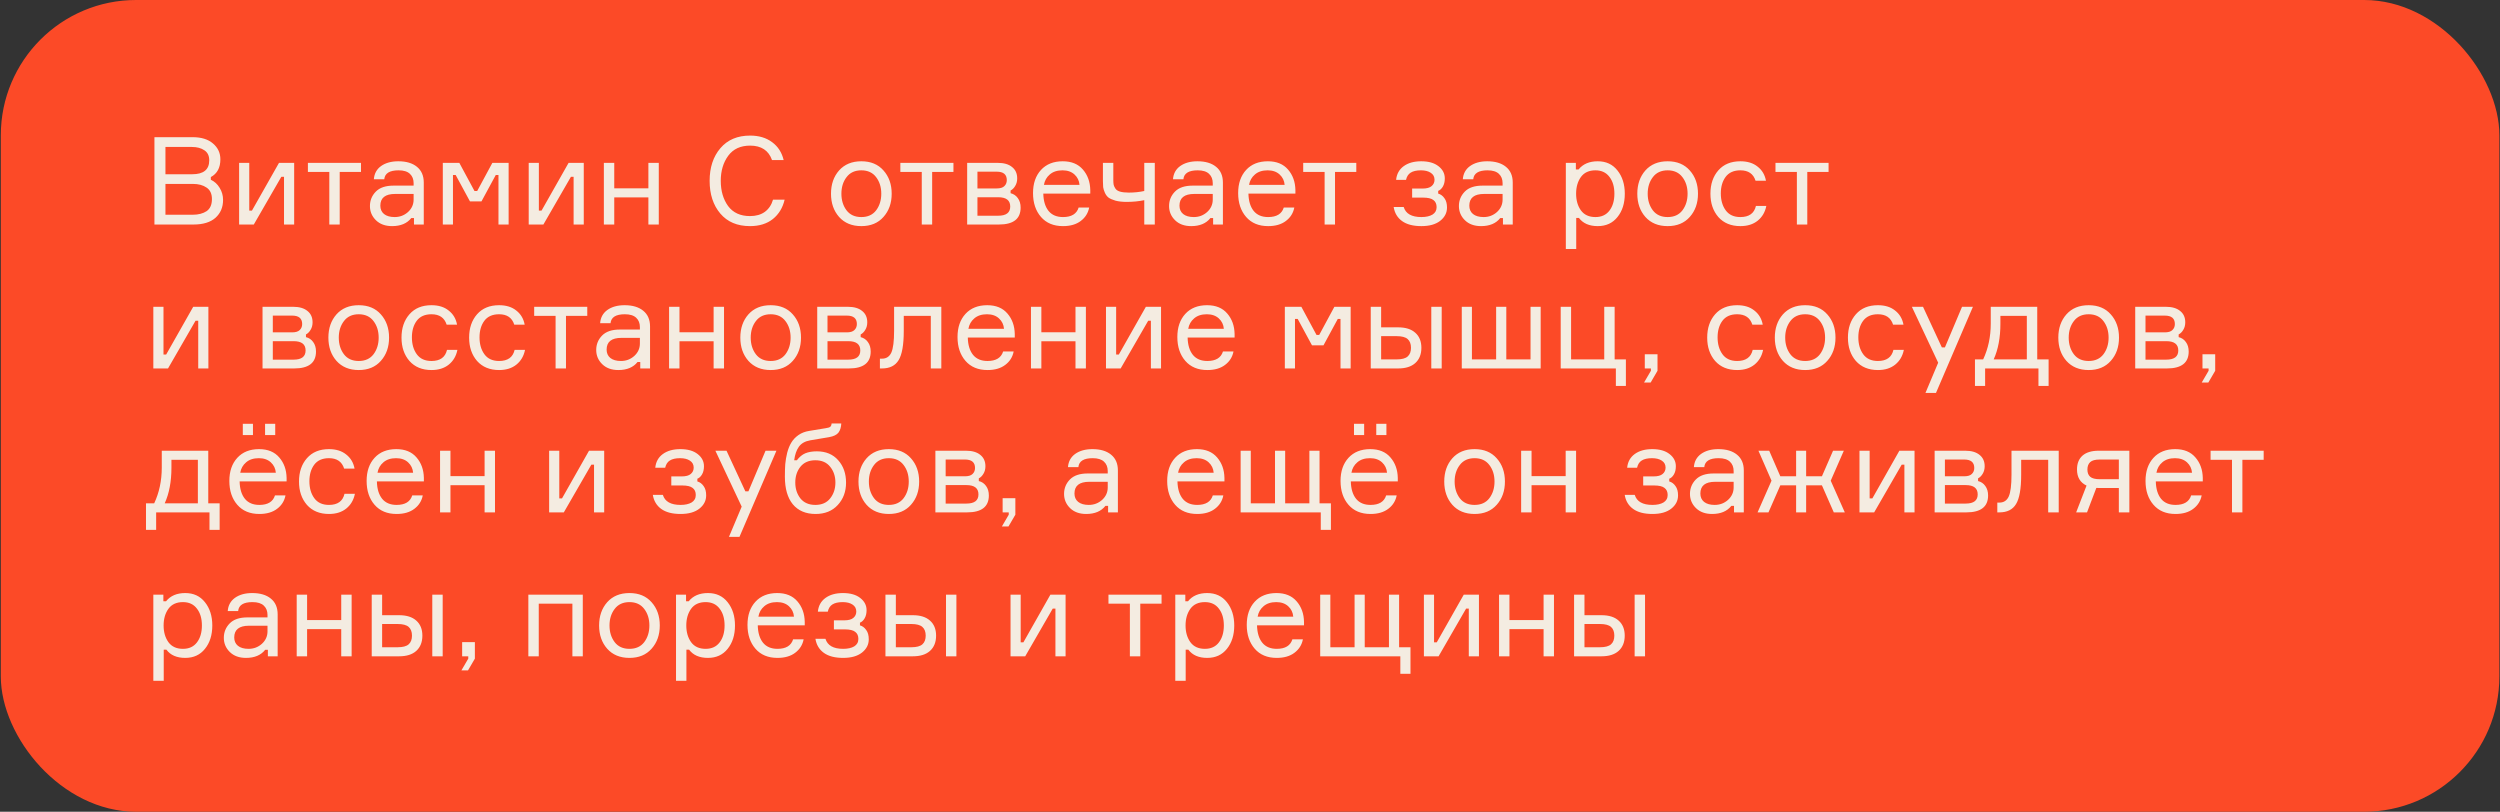 <svg width="1737" height="564" viewBox="0 0 1737 564" fill="none" xmlns="http://www.w3.org/2000/svg">
<rect x="0" y="0" width="1737" height="564" fill="#333333" stroke="none"/>
<rect x="0.566" width="1736" height="564" rx="94" fill="#FC4A27"/>
<path d="M146.486 123.02V124.89C149.036 126.08 151.076 127.95 152.606 130.5C154.193 133.05 154.986 135.855 154.986 138.915C154.986 144.015 153.23 148.152 149.716 151.325C146.203 154.442 141.103 156 134.416 156H107.301V95.31H133.736C139.913 95.31 144.673 96.783 148.016 99.73C151.416 102.62 153.116 106.275 153.116 110.695C153.116 116.532 150.906 120.64 146.486 123.02ZM114.951 102.11V121.065H133.566C141.443 121.065 145.381 117.835 145.381 111.375C145.381 108.202 144.248 105.878 141.981 104.405C139.715 102.875 136.853 102.11 133.396 102.11H114.951ZM114.951 149.2H133.906C137.816 149.2 141.018 148.378 143.511 146.735C146.005 145.035 147.251 142.23 147.251 138.32C147.251 134.637 146.005 131.973 143.511 130.33C141.075 128.63 137.901 127.78 133.991 127.78H114.951V149.2ZM176.336 156H166.136V113.16H173.191V146.31H175.061L193.846 113.16H204.386V156H197.331V122.85H195.461L176.336 156ZM213.928 119.45V113.16H250.818V119.45H236.028V156H228.803V119.45H213.928ZM287.635 156V151.495H285.765C282.818 155.235 278.37 157.105 272.42 157.105C267.717 157.105 263.977 155.745 261.2 153.025C258.423 150.305 257.035 147.018 257.035 143.165C257.035 139.255 258.395 135.912 261.115 133.135C263.835 130.358 267.943 128.97 273.44 128.97H287.38V127.27C287.38 124.55 286.53 122.397 284.83 120.81C283.13 119.167 280.495 118.345 276.925 118.345C270.692 118.345 267.377 120.413 266.98 124.55H259.755C260.038 120.64 261.71 117.58 264.77 115.37C267.887 113.16 271.882 112.055 276.755 112.055C282.252 112.055 286.558 113.33 289.675 115.88C292.848 118.43 294.435 122.085 294.435 126.845V156H287.635ZM274.205 150.815C277.775 150.815 280.863 149.653 283.47 147.33C286.077 144.95 287.38 142.06 287.38 138.66V134.75H274.545C267.688 134.75 264.26 137.47 264.26 142.91C264.26 145.347 265.11 147.273 266.81 148.69C268.567 150.107 271.032 150.815 274.205 150.815ZM307.664 156V113.16H319.139L329.679 132.71H331.549L342.089 113.16H353.394V156H346.339V121.575H344.469L334.524 139.935H326.534L316.589 121.575H314.719V156H307.664ZM377.547 156H367.347V113.16H374.402V146.31H376.272L395.057 113.16H405.597V156H398.542V122.85H396.672L377.547 156ZM457.724 156H450.499V137.13H426.784V156H419.559V113.16H426.784V130.84H450.499V113.16H457.724V156ZM537.08 138.745H545.155C543.852 144.355 541.132 148.832 536.995 152.175C532.858 155.462 527.56 157.105 521.1 157.105C512.26 157.105 505.375 154.187 500.445 148.35C495.515 142.513 493.05 134.948 493.05 125.655C493.05 116.362 495.543 108.797 500.53 102.96C505.517 97.123 512.402 94.205 521.185 94.205C527.305 94.205 532.405 95.735 536.485 98.795C540.565 101.798 543.228 105.935 544.475 111.205H536.4C534.02 104.518 528.948 101.175 521.185 101.175C514.498 101.175 509.427 103.527 505.97 108.23C502.513 112.933 500.785 118.742 500.785 125.655C500.785 132.625 502.485 138.462 505.885 143.165C509.342 147.812 514.413 150.135 521.1 150.135C525.293 150.135 528.75 149.143 531.47 147.16C534.19 145.12 536.06 142.315 537.08 138.745ZM582.988 118.43C586.785 114.18 591.941 112.055 598.458 112.055C604.975 112.055 610.103 114.18 613.843 118.43C617.64 122.68 619.538 128.063 619.538 134.58C619.538 141.097 617.64 146.48 613.843 150.73C610.103 154.98 604.975 157.105 598.458 157.105C591.941 157.105 586.785 154.98 582.988 150.73C579.248 146.48 577.378 141.097 577.378 134.58C577.378 128.063 579.248 122.68 582.988 118.43ZM588.173 146.14C590.553 149.257 593.981 150.815 598.458 150.815C602.935 150.815 606.363 149.257 608.743 146.14C611.123 142.967 612.313 139.113 612.313 134.58C612.313 130.047 611.123 126.222 608.743 123.105C606.363 119.932 602.935 118.345 598.458 118.345C593.981 118.345 590.553 119.932 588.173 123.105C585.793 126.222 584.603 130.047 584.603 134.58C584.603 139.113 585.793 142.967 588.173 146.14ZM625.564 119.45V113.16H662.454V119.45H647.664V156H640.439V119.45H625.564ZM702.161 132.37V134.24C704.257 134.75 705.929 135.883 707.176 137.64C708.479 139.397 709.131 141.607 709.131 144.27C709.131 152.09 704.087 156 694.001 156H671.986V113.16H693.236C697.542 113.16 700.857 114.123 703.181 116.05C705.561 117.92 706.751 120.555 706.751 123.955C706.751 125.938 706.297 127.667 705.391 129.14C704.541 130.613 703.464 131.69 702.161 132.37ZM679.126 149.88H693.576C699.129 149.88 701.906 147.755 701.906 143.505C701.906 139.198 699.129 137.045 693.576 137.045H679.126V149.88ZM679.126 119.28V130.925H692.556C694.992 130.925 696.749 130.387 697.826 129.31C698.959 128.233 699.526 126.845 699.526 125.145C699.526 121.235 697.202 119.28 692.556 119.28H679.126ZM757.524 132.03V134.495H724.884C724.998 139.652 726.216 143.675 728.539 146.565C730.863 149.398 734.206 150.815 738.569 150.815C744.463 150.815 748.089 148.605 749.449 144.185H756.759C756.023 148.038 754.068 151.155 750.894 153.535C747.778 155.915 743.669 157.105 738.569 157.105C732.053 157.105 726.953 154.98 723.269 150.73C719.586 146.48 717.744 140.955 717.744 134.155C717.744 127.468 719.586 122.113 723.269 118.09C726.953 114.067 731.996 112.055 738.399 112.055C744.463 112.055 749.138 113.982 752.424 117.835C755.711 121.632 757.411 126.363 757.524 132.03ZM738.229 118.345C734.546 118.345 731.599 119.308 729.389 121.235C727.179 123.105 725.819 125.513 725.309 128.46H750.044C749.818 125.57 748.656 123.162 746.559 121.235C744.463 119.308 741.686 118.345 738.229 118.345ZM766.308 113.16H773.533V125.23C773.533 126.59 773.618 127.667 773.788 128.46C773.958 129.197 774.354 130.047 774.978 131.01C775.601 131.973 776.678 132.682 778.208 133.135C779.794 133.588 781.834 133.815 784.328 133.815C788.068 133.815 791.638 133.447 795.038 132.71V113.16H802.348V156H795.038V139.085C791.241 139.878 787.161 140.275 782.798 140.275C779.794 140.275 777.216 139.992 775.063 139.425C772.966 138.802 771.351 138.093 770.218 137.3C769.141 136.45 768.291 135.317 767.668 133.9C767.044 132.483 766.648 131.208 766.478 130.075C766.364 128.942 766.308 127.525 766.308 125.825V113.16ZM842.874 156V151.495H841.004C838.057 155.235 833.609 157.105 827.659 157.105C822.956 157.105 819.216 155.745 816.439 153.025C813.662 150.305 812.274 147.018 812.274 143.165C812.274 139.255 813.634 135.912 816.354 133.135C819.074 130.358 823.182 128.97 828.679 128.97H842.619V127.27C842.619 124.55 841.769 122.397 840.069 120.81C838.369 119.167 835.734 118.345 832.164 118.345C825.931 118.345 822.616 120.413 822.219 124.55H814.994C815.277 120.64 816.949 117.58 820.009 115.37C823.126 113.16 827.121 112.055 831.994 112.055C837.491 112.055 841.797 113.33 844.914 115.88C848.087 118.43 849.674 122.085 849.674 126.845V156H842.874ZM829.444 150.815C833.014 150.815 836.102 149.653 838.709 147.33C841.316 144.95 842.619 142.06 842.619 138.66V134.75H829.784C822.927 134.75 819.499 137.47 819.499 142.91C819.499 145.347 820.349 147.273 822.049 148.69C823.806 150.107 826.271 150.815 829.444 150.815ZM900.049 132.03V134.495H867.409C867.522 139.652 868.74 143.675 871.064 146.565C873.387 149.398 876.73 150.815 881.094 150.815C886.987 150.815 890.614 148.605 891.974 144.185H899.284C898.547 148.038 896.592 151.155 893.419 153.535C890.302 155.915 886.194 157.105 881.094 157.105C874.577 157.105 869.477 154.98 865.794 150.73C862.11 146.48 860.269 140.955 860.269 134.155C860.269 127.468 862.11 122.113 865.794 118.09C869.477 114.067 874.52 112.055 880.924 112.055C886.987 112.055 891.662 113.982 894.949 117.835C898.235 121.632 899.935 126.363 900.049 132.03ZM880.754 118.345C877.07 118.345 874.124 119.308 871.914 121.235C869.704 123.105 868.344 125.513 867.834 128.46H892.569C892.342 125.57 891.18 123.162 889.084 121.235C886.987 119.308 884.21 118.345 880.754 118.345ZM905.466 119.45V113.16H942.356V119.45H927.566V156H920.341V119.45H905.466ZM996.707 124.89C996.707 122.793 995.829 121.178 994.072 120.045C992.372 118.912 990.105 118.345 987.272 118.345C984.212 118.345 981.832 118.883 980.132 119.96C978.489 120.98 977.412 122.652 976.902 124.975H970.017C970.414 120.895 972.17 117.722 975.287 115.455C978.404 113.188 982.455 112.055 987.442 112.055C992.542 112.055 996.537 113.188 999.427 115.455C1002.37 117.722 1003.85 120.555 1003.85 123.955C1003.85 126.222 1003.39 128.12 1002.49 129.65C1001.64 131.123 1000.56 132.115 999.257 132.625V134.495C1001.01 135.005 1002.46 136.082 1003.59 137.725C1004.78 139.312 1005.38 141.465 1005.38 144.185C1005.38 147.868 1003.79 150.957 1000.62 153.45C997.5 155.887 993.165 157.105 987.612 157.105C981.889 157.105 977.412 155.943 974.182 153.62C970.952 151.297 968.997 148.038 968.317 143.845H975.287C976.704 148.492 980.812 150.815 987.612 150.815C990.785 150.815 993.335 150.248 995.262 149.115C997.189 147.925 998.152 146.197 998.152 143.93C998.152 141.72 997.415 140.077 995.942 139C994.525 137.867 992.117 137.3 988.717 137.3H981.152V131.01H988.377C991.267 131.01 993.364 130.443 994.667 129.31C996.027 128.177 996.707 126.703 996.707 124.89ZM1044.25 156V151.495H1042.38C1039.43 155.235 1034.99 157.105 1029.04 157.105C1024.33 157.105 1020.59 155.745 1017.82 153.025C1015.04 150.305 1013.65 147.018 1013.65 143.165C1013.65 139.255 1015.01 135.912 1017.73 133.135C1020.45 130.358 1024.56 128.97 1030.06 128.97H1044V127.27C1044 124.55 1043.15 122.397 1041.45 120.81C1039.75 119.167 1037.11 118.345 1033.54 118.345C1027.31 118.345 1023.99 120.413 1023.6 124.55H1016.37C1016.65 120.64 1018.33 117.58 1021.39 115.37C1024.5 113.16 1028.5 112.055 1033.37 112.055C1038.87 112.055 1043.17 113.33 1046.29 115.88C1049.46 118.43 1051.05 122.085 1051.05 126.845V156H1044.25ZM1030.82 150.815C1034.39 150.815 1037.48 149.653 1040.09 147.33C1042.69 144.95 1044 142.06 1044 138.66V134.75H1031.16C1024.3 134.75 1020.88 137.47 1020.88 142.91C1020.88 145.347 1021.73 147.273 1023.43 148.69C1025.18 150.107 1027.65 150.815 1030.82 150.815ZM1108.51 118.345C1104.03 118.345 1100.66 119.903 1098.39 123.02C1096.18 126.137 1095.08 129.99 1095.08 134.58C1095.08 139.17 1096.18 143.023 1098.39 146.14C1100.66 149.257 1104.03 150.815 1108.51 150.815C1112.7 150.815 1115.93 149.342 1118.2 146.395C1120.52 143.392 1121.68 139.453 1121.68 134.58C1121.68 129.707 1120.52 125.797 1118.2 122.85C1115.93 119.847 1112.7 118.345 1108.51 118.345ZM1087.94 113.16H1094.91V117.75H1096.78C1099.84 113.953 1104.29 112.055 1110.12 112.055C1115.9 112.055 1120.46 114.18 1123.81 118.43C1127.21 122.68 1128.91 128.063 1128.91 134.58C1128.91 141.21 1127.21 146.622 1123.81 150.815C1120.46 155.008 1115.9 157.105 1110.12 157.105C1104.23 157.105 1099.87 155.207 1097.03 151.41H1095.16V173H1087.94V113.16ZM1143.21 118.43C1147 114.18 1152.16 112.055 1158.68 112.055C1165.19 112.055 1170.32 114.18 1174.06 118.43C1177.86 122.68 1179.76 128.063 1179.76 134.58C1179.76 141.097 1177.86 146.48 1174.06 150.73C1170.32 154.98 1165.19 157.105 1158.68 157.105C1152.16 157.105 1147 154.98 1143.21 150.73C1139.47 146.48 1137.6 141.097 1137.6 134.58C1137.6 128.063 1139.47 122.68 1143.21 118.43ZM1148.39 146.14C1150.77 149.257 1154.2 150.815 1158.68 150.815C1163.15 150.815 1166.58 149.257 1168.96 146.14C1171.34 142.967 1172.53 139.113 1172.53 134.58C1172.53 130.047 1171.34 126.222 1168.96 123.105C1166.58 119.932 1163.15 118.345 1158.68 118.345C1154.2 118.345 1150.77 119.932 1148.39 123.105C1146.01 126.222 1144.82 130.047 1144.82 134.58C1144.82 139.113 1146.01 142.967 1148.39 146.14ZM1220.02 143.08H1227.24C1226.39 147.387 1224.38 150.815 1221.21 153.365C1218.09 155.858 1214.1 157.105 1209.22 157.105C1202.76 157.105 1197.66 155.008 1193.92 150.815C1190.24 146.565 1188.4 141.153 1188.4 134.58C1188.4 127.95 1190.24 122.538 1193.92 118.345C1197.61 114.152 1202.71 112.055 1209.22 112.055C1214.15 112.055 1218.15 113.302 1221.21 115.795C1224.33 118.232 1226.25 121.49 1226.99 125.57H1219.76C1218.23 120.753 1214.72 118.345 1209.22 118.345C1204.63 118.345 1201.21 119.875 1198.94 122.935C1196.73 125.938 1195.62 129.763 1195.62 134.41C1195.62 139.113 1196.76 143.023 1199.02 146.14C1201.29 149.257 1204.69 150.815 1209.22 150.815C1215.23 150.815 1218.83 148.237 1220.02 143.08ZM1233.6 119.45V113.16H1270.49V119.45H1255.7V156H1248.47V119.45H1233.6ZM116.736 256H106.536V213.16H113.591V246.31H115.461L134.246 213.16H144.786V256H137.731V222.85H135.861L116.736 256ZM212.581 232.37V234.24C214.677 234.75 216.349 235.883 217.596 237.64C218.899 239.397 219.551 241.607 219.551 244.27C219.551 252.09 214.507 256 204.421 256H182.406V213.16H203.656C207.962 213.16 211.277 214.123 213.601 216.05C215.981 217.92 217.171 220.555 217.171 223.955C217.171 225.938 216.717 227.667 215.811 229.14C214.961 230.613 213.884 231.69 212.581 232.37ZM189.546 249.88H203.996C209.549 249.88 212.326 247.755 212.326 243.505C212.326 239.198 209.549 237.045 203.996 237.045H189.546V249.88ZM189.546 219.28V230.925H202.976C205.412 230.925 207.169 230.387 208.246 229.31C209.379 228.233 209.946 226.845 209.946 225.145C209.946 221.235 207.622 219.28 202.976 219.28H189.546ZM233.774 218.43C237.571 214.18 242.727 212.055 249.244 212.055C255.761 212.055 260.889 214.18 264.629 218.43C268.426 222.68 270.324 228.063 270.324 234.58C270.324 241.097 268.426 246.48 264.629 250.73C260.889 254.98 255.761 257.105 249.244 257.105C242.727 257.105 237.571 254.98 233.774 250.73C230.034 246.48 228.164 241.097 228.164 234.58C228.164 228.063 230.034 222.68 233.774 218.43ZM238.959 246.14C241.339 249.257 244.767 250.815 249.244 250.815C253.721 250.815 257.149 249.257 259.529 246.14C261.909 242.967 263.099 239.113 263.099 234.58C263.099 230.047 261.909 226.222 259.529 223.105C257.149 219.932 253.721 218.345 249.244 218.345C244.767 218.345 241.339 219.932 238.959 223.105C236.579 226.222 235.389 230.047 235.389 234.58C235.389 239.113 236.579 242.967 238.959 246.14ZM310.585 243.08H317.81C316.96 247.387 314.948 250.815 311.775 253.365C308.658 255.858 304.663 257.105 299.79 257.105C293.33 257.105 288.23 255.008 284.49 250.815C280.807 246.565 278.965 241.153 278.965 234.58C278.965 227.95 280.807 222.538 284.49 218.345C288.173 214.152 293.273 212.055 299.79 212.055C304.72 212.055 308.715 213.302 311.775 215.795C314.892 218.232 316.818 221.49 317.555 225.57H310.33C308.8 220.753 305.287 218.345 299.79 218.345C295.2 218.345 291.772 219.875 289.505 222.935C287.295 225.938 286.19 229.763 286.19 234.41C286.19 239.113 287.323 243.023 289.59 246.14C291.857 249.257 295.257 250.815 299.79 250.815C305.797 250.815 309.395 248.237 310.585 243.08ZM357.567 243.08H364.792C363.942 247.387 361.931 250.815 358.757 253.365C355.641 255.858 351.646 257.105 346.772 257.105C340.312 257.105 335.212 255.008 331.472 250.815C327.789 246.565 325.947 241.153 325.947 234.58C325.947 227.95 327.789 222.538 331.472 218.345C335.156 214.152 340.256 212.055 346.772 212.055C351.702 212.055 355.697 213.302 358.757 215.795C361.874 218.232 363.801 221.49 364.537 225.57H357.312C355.782 220.753 352.269 218.345 346.772 218.345C342.182 218.345 338.754 219.875 336.487 222.935C334.277 225.938 333.172 229.763 333.172 234.41C333.172 239.113 334.306 243.023 336.572 246.14C338.839 249.257 342.239 250.815 346.772 250.815C352.779 250.815 356.377 248.237 357.567 243.08ZM371.145 219.45V213.16H408.035V219.45H393.245V256H386.02V219.45H371.145ZM444.852 256V251.495H442.982C440.035 255.235 435.587 257.105 429.637 257.105C424.933 257.105 421.193 255.745 418.417 253.025C415.64 250.305 414.252 247.018 414.252 243.165C414.252 239.255 415.612 235.912 418.332 233.135C421.052 230.358 425.16 228.97 430.657 228.97H444.597V227.27C444.597 224.55 443.747 222.397 442.047 220.81C440.347 219.167 437.712 218.345 434.142 218.345C427.908 218.345 424.593 220.413 424.197 224.55H416.972C417.255 220.64 418.927 217.58 421.987 215.37C425.103 213.16 429.098 212.055 433.972 212.055C439.468 212.055 443.775 213.33 446.892 215.88C450.065 218.43 451.652 222.085 451.652 226.845V256H444.852ZM431.422 250.815C434.992 250.815 438.08 249.653 440.687 247.33C443.293 244.95 444.597 242.06 444.597 238.66V234.75H431.762C424.905 234.75 421.477 237.47 421.477 242.91C421.477 245.347 422.327 247.273 424.027 248.69C425.783 250.107 428.248 250.815 431.422 250.815ZM503.046 256H495.821V237.13H472.106V256H464.881V213.16H472.106V230.84H495.821V213.16H503.046V256ZM519.985 218.43C523.782 214.18 528.938 212.055 535.455 212.055C541.972 212.055 547.1 214.18 550.84 218.43C554.637 222.68 556.535 228.063 556.535 234.58C556.535 241.097 554.637 246.48 550.84 250.73C547.1 254.98 541.972 257.105 535.455 257.105C528.938 257.105 523.782 254.98 519.985 250.73C516.245 246.48 514.375 241.097 514.375 234.58C514.375 228.063 516.245 222.68 519.985 218.43ZM525.17 246.14C527.55 249.257 530.978 250.815 535.455 250.815C539.932 250.815 543.36 249.257 545.74 246.14C548.12 242.967 549.31 239.113 549.31 234.58C549.31 230.047 548.12 226.222 545.74 223.105C543.36 219.932 539.932 218.345 535.455 218.345C530.978 218.345 527.55 219.932 525.17 223.105C522.79 226.222 521.6 230.047 521.6 234.58C521.6 239.113 522.79 242.967 525.17 246.14ZM597.986 232.37V234.24C600.082 234.75 601.754 235.883 603.001 237.64C604.304 239.397 604.956 241.607 604.956 244.27C604.956 252.09 599.912 256 589.826 256H567.811V213.16H589.061C593.367 213.16 596.682 214.123 599.006 216.05C601.386 217.92 602.576 220.555 602.576 223.955C602.576 225.938 602.122 227.667 601.216 229.14C600.366 230.613 599.289 231.69 597.986 232.37ZM574.951 249.88H589.401C594.954 249.88 597.731 247.755 597.731 243.505C597.731 239.198 594.954 237.045 589.401 237.045H574.951V249.88ZM574.951 219.28V230.925H588.381C590.817 230.925 592.574 230.387 593.651 229.31C594.784 228.233 595.351 226.845 595.351 225.145C595.351 221.235 593.027 219.28 588.381 219.28H574.951ZM611.359 256V249.2H612.804C615.808 249.2 617.961 247.812 619.264 245.035C620.568 242.202 621.219 237.102 621.219 229.735V213.16H654.029V256H646.719V219.45H627.934V229.905C627.934 239.595 626.744 246.367 624.364 250.22C622.041 254.073 618.188 256 612.804 256H611.359ZM705.063 232.03V234.495H672.423C672.537 239.652 673.755 243.675 676.078 246.565C678.402 249.398 681.745 250.815 686.108 250.815C692.002 250.815 695.628 248.605 696.988 244.185H704.298C703.562 248.038 701.607 251.155 698.433 253.535C695.317 255.915 691.208 257.105 686.108 257.105C679.592 257.105 674.492 254.98 670.808 250.73C667.125 246.48 665.283 240.955 665.283 234.155C665.283 227.468 667.125 222.113 670.808 218.09C674.492 214.067 679.535 212.055 685.938 212.055C692.002 212.055 696.677 213.982 699.963 217.835C703.25 221.632 704.95 226.363 705.063 232.03ZM685.768 218.345C682.085 218.345 679.138 219.308 676.928 221.235C674.718 223.105 673.358 225.513 672.848 228.46H697.583C697.357 225.57 696.195 223.162 694.098 221.235C692.002 219.308 689.225 218.345 685.768 218.345ZM754.477 256H747.252V237.13H723.537V256H716.312V213.16H723.537V230.84H747.252V213.16H754.477V256ZM778.641 256H768.441V213.16H775.496V246.31H777.366L796.151 213.16H806.691V256H799.636V222.85H797.766L778.641 256ZM857.798 232.03V234.495H825.158C825.271 239.652 826.489 243.675 828.813 246.565C831.136 249.398 834.479 250.815 838.843 250.815C844.736 250.815 848.363 248.605 849.723 244.185H857.033C856.296 248.038 854.341 251.155 851.168 253.535C848.051 255.915 843.943 257.105 838.843 257.105C832.326 257.105 827.226 254.98 823.543 250.73C819.859 246.48 818.018 240.955 818.018 234.155C818.018 227.468 819.859 222.113 823.543 218.09C827.226 214.067 832.269 212.055 838.673 212.055C844.736 212.055 849.411 213.982 852.698 217.835C855.984 221.632 857.684 226.363 857.798 232.03ZM838.503 218.345C834.819 218.345 831.873 219.308 829.663 221.235C827.453 223.105 826.093 225.513 825.583 228.46H850.318C850.091 225.57 848.929 223.162 846.833 221.235C844.736 219.308 841.959 218.345 838.503 218.345ZM892.703 256V213.16H904.178L914.718 232.71H916.588L927.128 213.16H938.433V256H931.378V221.575H929.508L919.563 239.935H911.573L901.628 221.575H899.758V256H892.703ZM952.386 213.16H959.611V227.44H971.426C976.583 227.44 980.549 228.687 983.326 231.18C986.159 233.673 987.576 237.158 987.576 241.635C987.576 246.168 986.159 249.71 983.326 252.26C980.549 254.753 976.583 256 971.426 256H952.386V213.16ZM959.611 233.56V249.71H970.406C973.976 249.71 976.526 249.03 978.056 247.67C979.586 246.31 980.351 244.298 980.351 241.635C980.351 238.972 979.586 236.96 978.056 235.6C976.526 234.24 973.976 233.56 970.406 233.56H959.611ZM994.461 213.16H1001.69V256H994.461V213.16ZM1063.41 213.16H1070.46V256H1015.64V213.16H1022.69V249.71H1039.52V213.16H1046.58V249.71H1063.41V213.16ZM1114.63 213.16H1121.85V249.71H1129.67V268.155H1122.7V256H1084.37V213.16H1091.59V249.71H1114.63V213.16ZM1147.05 256H1142.8V246.14H1151.64V257.615L1146.88 265.775H1142.29L1147.05 257.615V256ZM1217.78 243.08H1225C1224.15 247.387 1222.14 250.815 1218.97 253.365C1215.85 255.858 1211.86 257.105 1206.98 257.105C1200.52 257.105 1195.42 255.008 1191.68 250.815C1188 246.565 1186.16 241.153 1186.16 234.58C1186.16 227.95 1188 222.538 1191.68 218.345C1195.37 214.152 1200.47 212.055 1206.98 212.055C1211.91 212.055 1215.91 213.302 1218.97 215.795C1222.08 218.232 1224.01 221.49 1224.75 225.57H1217.52C1215.99 220.753 1212.48 218.345 1206.98 218.345C1202.39 218.345 1198.96 219.875 1196.7 222.935C1194.49 225.938 1193.38 229.763 1193.38 234.41C1193.38 239.113 1194.52 243.023 1196.78 246.14C1199.05 249.257 1202.45 250.815 1206.98 250.815C1212.99 250.815 1216.59 248.237 1217.78 243.08ZM1238.75 218.43C1242.55 214.18 1247.7 212.055 1254.22 212.055C1260.74 212.055 1265.86 214.18 1269.6 218.43C1273.4 222.68 1275.3 228.063 1275.3 234.58C1275.3 241.097 1273.4 246.48 1269.6 250.73C1265.86 254.98 1260.74 257.105 1254.22 257.105C1247.7 257.105 1242.55 254.98 1238.75 250.73C1235.01 246.48 1233.14 241.097 1233.14 234.58C1233.14 228.063 1235.01 222.68 1238.75 218.43ZM1243.93 246.14C1246.31 249.257 1249.74 250.815 1254.22 250.815C1258.7 250.815 1262.12 249.257 1264.5 246.14C1266.88 242.967 1268.07 239.113 1268.07 234.58C1268.07 230.047 1266.88 226.222 1264.5 223.105C1262.12 219.932 1258.7 218.345 1254.22 218.345C1249.74 218.345 1246.31 219.932 1243.93 223.105C1241.55 226.222 1240.36 230.047 1240.36 234.58C1240.36 239.113 1241.55 242.967 1243.93 246.14ZM1315.56 243.08H1322.79C1321.94 247.387 1319.92 250.815 1316.75 253.365C1313.63 255.858 1309.64 257.105 1304.77 257.105C1298.31 257.105 1293.21 255.008 1289.47 250.815C1285.78 246.565 1283.94 241.153 1283.94 234.58C1283.94 227.95 1285.78 222.538 1289.47 218.345C1293.15 214.152 1298.25 212.055 1304.77 212.055C1309.7 212.055 1313.69 213.302 1316.75 215.795C1319.87 218.232 1321.79 221.49 1322.53 225.57H1315.31C1313.78 220.753 1310.26 218.345 1304.77 218.345C1300.18 218.345 1296.75 219.875 1294.48 222.935C1292.27 225.938 1291.17 229.763 1291.17 234.41C1291.17 239.113 1292.3 243.023 1294.57 246.14C1296.83 249.257 1300.23 250.815 1304.77 250.815C1310.77 250.815 1314.37 248.237 1315.56 243.08ZM1345.12 273H1337.81L1346.65 252.005L1328.37 213.16H1336.11L1349.2 241.38H1351.32L1363.22 213.16H1370.79L1345.12 273ZM1415.47 249.71H1423.37V268.155H1416.32V256H1379.26V268.155H1372.2V249.71H1377.9C1381.41 242.23 1383.17 233.957 1383.17 224.89V213.16H1415.47V249.71ZM1408.24 249.71V219.45H1389.88V224.89C1389.88 234.58 1388.32 242.853 1385.21 249.71H1408.24ZM1435.73 218.43C1439.52 214.18 1444.68 212.055 1451.2 212.055C1457.71 212.055 1462.84 214.18 1466.58 218.43C1470.38 222.68 1472.28 228.063 1472.28 234.58C1472.28 241.097 1470.38 246.48 1466.58 250.73C1462.84 254.98 1457.71 257.105 1451.2 257.105C1444.68 257.105 1439.52 254.98 1435.73 250.73C1431.99 246.48 1430.12 241.097 1430.12 234.58C1430.12 228.063 1431.99 222.68 1435.73 218.43ZM1440.91 246.14C1443.29 249.257 1446.72 250.815 1451.2 250.815C1455.67 250.815 1459.1 249.257 1461.48 246.14C1463.86 242.967 1465.05 239.113 1465.05 234.58C1465.05 230.047 1463.86 226.222 1461.48 223.105C1459.1 219.932 1455.67 218.345 1451.2 218.345C1446.72 218.345 1443.29 219.932 1440.91 223.105C1438.53 226.222 1437.34 230.047 1437.34 234.58C1437.34 239.113 1438.53 242.967 1440.91 246.14ZM1513.73 232.37V234.24C1515.82 234.75 1517.5 235.883 1518.74 237.64C1520.05 239.397 1520.7 241.607 1520.7 244.27C1520.7 252.09 1515.65 256 1505.57 256H1483.55V213.16H1504.8C1509.11 213.16 1512.42 214.123 1514.75 216.05C1517.13 217.92 1518.32 220.555 1518.32 223.955C1518.32 225.938 1517.86 227.667 1516.96 229.14C1516.11 230.613 1515.03 231.69 1513.73 232.37ZM1490.69 249.88H1505.14C1510.7 249.88 1513.47 247.755 1513.47 243.505C1513.47 239.198 1510.7 237.045 1505.14 237.045H1490.69V249.88ZM1490.69 219.28V230.925H1504.12C1506.56 230.925 1508.32 230.387 1509.39 229.31C1510.53 228.233 1511.09 226.845 1511.09 225.145C1511.09 221.235 1508.77 219.28 1504.12 219.28H1490.69ZM1534.53 256H1530.28V246.14H1539.12V257.615L1534.36 265.775H1529.77L1534.53 257.615V256ZM144.701 349.71H152.606V368.155H145.551V356H108.491V368.155H101.436V349.71H107.131C110.645 342.23 112.401 333.957 112.401 324.89V313.16H144.701V349.71ZM137.476 349.71V319.45H119.116V324.89C119.116 334.58 117.558 342.853 114.441 349.71H137.476ZM199.131 332.03V334.495H166.491C166.604 339.652 167.822 343.675 170.146 346.565C172.469 349.398 175.812 350.815 180.176 350.815C186.069 350.815 189.696 348.605 191.056 344.185H198.366C197.629 348.038 195.674 351.155 192.501 353.535C189.384 355.915 185.276 357.105 180.176 357.105C173.659 357.105 168.559 354.98 164.876 350.73C161.192 346.48 159.351 340.955 159.351 334.155C159.351 327.468 161.192 322.113 164.876 318.09C168.559 314.067 173.602 312.055 180.006 312.055C186.069 312.055 190.744 313.982 194.031 317.835C197.317 321.632 199.017 326.363 199.131 332.03ZM179.836 318.345C176.152 318.345 173.206 319.308 170.996 321.235C168.786 323.105 167.426 325.513 166.916 328.46H191.651C191.424 325.57 190.262 323.162 188.166 321.235C186.069 319.308 183.292 318.345 179.836 318.345ZM191.226 302.28H184.171V294.46H191.226V302.28ZM175.756 302.28H168.701V294.46H175.756V302.28ZM239.364 343.08H246.589C245.739 347.387 243.728 350.815 240.554 353.365C237.438 355.858 233.443 357.105 228.569 357.105C222.109 357.105 217.009 355.008 213.269 350.815C209.586 346.565 207.744 341.153 207.744 334.58C207.744 327.95 209.586 322.538 213.269 318.345C216.953 314.152 222.053 312.055 228.569 312.055C233.499 312.055 237.494 313.302 240.554 315.795C243.671 318.232 245.598 321.49 246.334 325.57H239.109C237.579 320.753 234.066 318.345 228.569 318.345C223.979 318.345 220.551 319.875 218.284 322.935C216.074 325.938 214.969 329.763 214.969 334.41C214.969 339.113 216.103 343.023 218.369 346.14C220.636 349.257 224.036 350.815 228.569 350.815C234.576 350.815 238.174 348.237 239.364 343.08ZM294.507 332.03V334.495H261.867C261.98 339.652 263.198 343.675 265.522 346.565C267.845 349.398 271.188 350.815 275.552 350.815C281.445 350.815 285.072 348.605 286.432 344.185H293.742C293.005 348.038 291.05 351.155 287.877 353.535C284.76 355.915 280.652 357.105 275.552 357.105C269.035 357.105 263.935 354.98 260.252 350.73C256.568 346.48 254.727 340.955 254.727 334.155C254.727 327.468 256.568 322.113 260.252 318.09C263.935 314.067 268.978 312.055 275.382 312.055C281.445 312.055 286.12 313.982 289.407 317.835C292.693 321.632 294.393 326.363 294.507 332.03ZM275.212 318.345C271.528 318.345 268.582 319.308 266.372 321.235C264.162 323.105 262.802 325.513 262.292 328.46H287.027C286.8 325.57 285.638 323.162 283.542 321.235C281.445 319.308 278.668 318.345 275.212 318.345ZM343.92 356H336.695V337.13H312.98V356H305.755V313.16H312.98V330.84H336.695V313.16H343.92V356ZM391.741 356H381.541V313.16H388.596V346.31H390.466L409.251 313.16H419.791V356H412.736V322.85H410.866L391.741 356ZM481.975 324.89C481.975 322.793 481.097 321.178 479.34 320.045C477.64 318.912 475.374 318.345 472.54 318.345C469.48 318.345 467.1 318.883 465.4 319.96C463.757 320.98 462.68 322.652 462.17 324.975H455.285C455.682 320.895 457.439 317.722 460.555 315.455C463.672 313.188 467.724 312.055 472.71 312.055C477.81 312.055 481.805 313.188 484.695 315.455C487.642 317.722 489.115 320.555 489.115 323.955C489.115 326.222 488.662 328.12 487.755 329.65C486.905 331.123 485.829 332.115 484.525 332.625V334.495C486.282 335.005 487.727 336.082 488.86 337.725C490.05 339.312 490.645 341.465 490.645 344.185C490.645 347.868 489.059 350.957 485.885 353.45C482.769 355.887 478.434 357.105 472.88 357.105C467.157 357.105 462.68 355.943 459.45 353.62C456.22 351.297 454.265 348.038 453.585 343.845H460.555C461.972 348.492 466.08 350.815 472.88 350.815C476.054 350.815 478.604 350.248 480.53 349.115C482.457 347.925 483.42 346.197 483.42 343.93C483.42 341.72 482.684 340.077 481.21 339C479.794 337.867 477.385 337.3 473.985 337.3H466.42V331.01H473.645C476.535 331.01 478.632 330.443 479.935 329.31C481.295 328.177 481.975 326.703 481.975 324.89ZM513.795 373H506.485L515.325 352.005L497.05 313.16H504.785L517.875 341.38H520L531.9 313.16H539.465L513.795 373ZM567.522 313.585C573.812 313.585 578.77 315.653 582.397 319.79C586.024 323.87 587.837 329.055 587.837 335.345C587.837 341.578 585.91 346.763 582.057 350.9C578.26 355.037 573.132 357.105 566.672 357.105C559.872 357.105 554.602 354.867 550.862 350.39C547.179 345.913 545.337 339.51 545.337 331.18C545.337 327.95 545.422 325.06 545.592 322.51C545.819 319.96 546.272 317.297 546.952 314.52C547.689 311.743 548.652 309.392 549.842 307.465C551.032 305.482 552.675 303.753 554.772 302.28C556.869 300.807 559.362 299.843 562.252 299.39L573.642 297.52C575.229 297.293 576.277 296.982 576.787 296.585C577.354 296.188 577.694 295.395 577.807 294.205H584.522C584.409 296.868 583.757 298.993 582.567 300.58C581.377 302.11 579.224 303.158 576.107 303.725L562.932 305.935C559.362 306.558 556.727 308.06 555.027 310.44C553.384 312.763 552.307 315.88 551.797 319.79H553.667C555.424 317.467 557.379 315.852 559.532 314.945C561.742 314.038 564.405 313.585 567.522 313.585ZM556.132 346.31C558.569 349.313 562.025 350.815 566.502 350.815C570.979 350.815 574.407 349.313 576.787 346.31C579.224 343.25 580.442 339.567 580.442 335.26C580.442 330.953 579.224 327.298 576.787 324.295C574.407 321.292 570.979 319.79 566.502 319.79C562.025 319.79 558.569 321.292 556.132 324.295C553.752 327.298 552.562 330.953 552.562 335.26C552.562 339.567 553.752 343.25 556.132 346.31ZM602.08 318.43C605.876 314.18 611.033 312.055 617.55 312.055C624.066 312.055 629.195 314.18 632.935 318.43C636.731 322.68 638.63 328.063 638.63 334.58C638.63 341.097 636.731 346.48 632.935 350.73C629.195 354.98 624.066 357.105 617.55 357.105C611.033 357.105 605.876 354.98 602.08 350.73C598.34 346.48 596.47 341.097 596.47 334.58C596.47 328.063 598.34 322.68 602.08 318.43ZM607.265 346.14C609.645 349.257 613.073 350.815 617.55 350.815C622.026 350.815 625.455 349.257 627.835 346.14C630.215 342.967 631.405 339.113 631.405 334.58C631.405 330.047 630.215 326.222 627.835 323.105C625.455 319.932 622.026 318.345 617.55 318.345C613.073 318.345 609.645 319.932 607.265 323.105C604.885 326.222 603.695 330.047 603.695 334.58C603.695 339.113 604.885 342.967 607.265 346.14ZM680.081 332.37V334.24C682.177 334.75 683.849 335.883 685.096 337.64C686.399 339.397 687.051 341.607 687.051 344.27C687.051 352.09 682.007 356 671.921 356H649.906V313.16H671.156C675.462 313.16 678.777 314.123 681.101 316.05C683.481 317.92 684.671 320.555 684.671 323.955C684.671 325.938 684.217 327.667 683.311 329.14C682.461 330.613 681.384 331.69 680.081 332.37ZM657.046 349.88H671.496C677.049 349.88 679.826 347.755 679.826 343.505C679.826 339.198 677.049 337.045 671.496 337.045H657.046V349.88ZM657.046 319.28V330.925H670.476C672.912 330.925 674.669 330.387 675.746 329.31C676.879 328.233 677.446 326.845 677.446 325.145C677.446 321.235 675.122 319.28 670.476 319.28H657.046ZM700.879 356H696.629V346.14H705.469V357.615L700.709 365.775H696.119L700.879 357.615V356ZM769.91 356V351.495H768.04C765.094 355.235 760.645 357.105 754.695 357.105C749.992 357.105 746.252 355.745 743.475 353.025C740.699 350.305 739.31 347.018 739.31 343.165C739.31 339.255 740.67 335.912 743.39 333.135C746.11 330.358 750.219 328.97 755.715 328.97H769.655V327.27C769.655 324.55 768.805 322.397 767.105 320.81C765.405 319.167 762.77 318.345 759.2 318.345C752.967 318.345 749.652 320.413 749.255 324.55H742.03C742.314 320.64 743.985 317.58 747.045 315.37C750.162 313.16 754.157 312.055 759.03 312.055C764.527 312.055 768.834 313.33 771.95 315.88C775.124 318.43 776.71 322.085 776.71 326.845V356H769.91ZM756.48 350.815C760.05 350.815 763.139 349.653 765.745 347.33C768.352 344.95 769.655 342.06 769.655 338.66V334.75H756.82C749.964 334.75 746.535 337.47 746.535 342.91C746.535 345.347 747.385 347.273 749.085 348.69C750.842 350.107 753.307 350.815 756.48 350.815ZM850.742 332.03V334.495H818.102C818.215 339.652 819.434 343.675 821.757 346.565C824.08 349.398 827.424 350.815 831.787 350.815C837.68 350.815 841.307 348.605 842.667 344.185H849.977C849.24 348.038 847.285 351.155 844.112 353.535C840.995 355.915 836.887 357.105 831.787 357.105C825.27 357.105 820.17 354.98 816.487 350.73C812.804 346.48 810.962 340.955 810.962 334.155C810.962 327.468 812.804 322.113 816.487 318.09C820.17 314.067 825.214 312.055 831.617 312.055C837.68 312.055 842.355 313.982 845.642 317.835C848.929 321.632 850.629 326.363 850.742 332.03ZM831.447 318.345C827.764 318.345 824.817 319.308 822.607 321.235C820.397 323.105 819.037 325.513 818.527 328.46H843.262C843.035 325.57 841.874 323.162 839.777 321.235C837.68 319.308 834.904 318.345 831.447 318.345ZM909.761 313.16H916.816V349.71H924.721V368.155H917.666V356H861.991V313.16H869.046V349.71H885.876V313.16H892.931V349.71H909.761V313.16ZM971.186 332.03V334.495H938.546C938.66 339.652 939.878 343.675 942.201 346.565C944.525 349.398 947.868 350.815 952.231 350.815C958.125 350.815 961.751 348.605 963.111 344.185H970.421C969.685 348.038 967.73 351.155 964.556 353.535C961.44 355.915 957.331 357.105 952.231 357.105C945.715 357.105 940.615 354.98 936.931 350.73C933.248 346.48 931.406 340.955 931.406 334.155C931.406 327.468 933.248 322.113 936.931 318.09C940.615 314.067 945.658 312.055 952.061 312.055C958.125 312.055 962.8 313.982 966.086 317.835C969.373 321.632 971.073 326.363 971.186 332.03ZM951.891 318.345C948.208 318.345 945.261 319.308 943.051 321.235C940.841 323.105 939.481 325.513 938.971 328.46H963.706C963.48 325.57 962.318 323.162 960.221 321.235C958.125 319.308 955.348 318.345 951.891 318.345ZM963.281 302.28H956.226V294.46H963.281V302.28ZM947.811 302.28H940.756V294.46H947.811V302.28ZM1009.07 318.43C1012.86 314.18 1018.02 312.055 1024.54 312.055C1031.05 312.055 1036.18 314.18 1039.92 318.43C1043.72 322.68 1045.62 328.063 1045.62 334.58C1045.62 341.097 1043.72 346.48 1039.92 350.73C1036.18 354.98 1031.05 357.105 1024.54 357.105C1018.02 357.105 1012.86 354.98 1009.07 350.73C1005.33 346.48 1003.46 341.097 1003.46 334.58C1003.46 328.063 1005.33 322.68 1009.07 318.43ZM1014.25 346.14C1016.63 349.257 1020.06 350.815 1024.54 350.815C1029.01 350.815 1032.44 349.257 1034.82 346.14C1037.2 342.967 1038.39 339.113 1038.39 334.58C1038.39 330.047 1037.2 326.222 1034.82 323.105C1032.44 319.932 1029.01 318.345 1024.54 318.345C1020.06 318.345 1016.63 319.932 1014.25 323.105C1011.87 326.222 1010.68 330.047 1010.68 334.58C1010.68 339.113 1011.87 342.967 1014.25 346.14ZM1095.06 356H1087.83V337.13H1064.12V356H1056.89V313.16H1064.12V330.84H1087.83V313.16H1095.06V356ZM1157.24 324.89C1157.24 322.793 1156.37 321.178 1154.61 320.045C1152.91 318.912 1150.64 318.345 1147.81 318.345C1144.75 318.345 1142.37 318.883 1140.67 319.96C1139.03 320.98 1137.95 322.652 1137.44 324.975H1130.55C1130.95 320.895 1132.71 317.722 1135.82 315.455C1138.94 313.188 1142.99 312.055 1147.98 312.055C1153.08 312.055 1157.07 313.188 1159.96 315.455C1162.91 317.722 1164.38 320.555 1164.38 323.955C1164.38 326.222 1163.93 328.12 1163.02 329.65C1162.17 331.123 1161.1 332.115 1159.79 332.625V334.495C1161.55 335.005 1163 336.082 1164.13 337.725C1165.32 339.312 1165.91 341.465 1165.91 344.185C1165.91 347.868 1164.33 350.957 1161.15 353.45C1158.04 355.887 1153.7 357.105 1148.15 357.105C1142.43 357.105 1137.95 355.943 1134.72 353.62C1131.49 351.297 1129.53 348.038 1128.85 343.845H1135.82C1137.24 348.492 1141.35 350.815 1148.15 350.815C1151.32 350.815 1153.87 350.248 1155.8 349.115C1157.73 347.925 1158.69 346.197 1158.69 343.93C1158.69 341.72 1157.95 340.077 1156.48 339C1155.06 337.867 1152.65 337.3 1149.25 337.3H1141.69V331.01H1148.91C1151.8 331.01 1153.9 330.443 1155.2 329.31C1156.56 328.177 1157.24 326.703 1157.24 324.89ZM1204.79 356V351.495H1202.92C1199.97 355.235 1195.52 357.105 1189.57 357.105C1184.87 357.105 1181.13 355.745 1178.35 353.025C1175.58 350.305 1174.19 347.018 1174.19 343.165C1174.19 339.255 1175.55 335.912 1178.27 333.135C1180.99 330.358 1185.1 328.97 1190.59 328.97H1204.53V327.27C1204.53 324.55 1203.68 322.397 1201.98 320.81C1200.28 319.167 1197.65 318.345 1194.08 318.345C1187.84 318.345 1184.53 320.413 1184.13 324.55H1176.91C1177.19 320.64 1178.86 317.58 1181.92 315.37C1185.04 313.16 1189.03 312.055 1193.91 312.055C1199.4 312.055 1203.71 313.33 1206.83 315.88C1210 318.43 1211.59 322.085 1211.59 326.845V356H1204.79ZM1191.36 350.815C1194.93 350.815 1198.02 349.653 1200.62 347.33C1203.23 344.95 1204.53 342.06 1204.53 338.66V334.75H1191.7C1184.84 334.75 1181.41 337.47 1181.41 342.91C1181.41 345.347 1182.26 347.273 1183.96 348.69C1185.72 350.107 1188.18 350.815 1191.36 350.815ZM1236.97 337.215L1228.73 356H1221.16L1230.85 333.985L1221.76 313.16H1229.24L1236.97 330.925H1247.94V313.16H1254.91V330.925H1265.87L1273.61 313.16H1281.09L1271.99 333.985L1281.77 356H1274.12L1265.87 337.215H1254.91V356H1247.94V337.215H1236.97ZM1302.17 356H1291.97V313.16H1299.03V346.31H1300.9L1319.68 313.16H1330.22V356H1323.17V322.85H1321.3L1302.17 356ZM1374.36 332.37V334.24C1376.45 334.75 1378.13 335.883 1379.37 337.64C1380.68 339.397 1381.33 341.607 1381.33 344.27C1381.33 352.09 1376.28 356 1366.2 356H1344.18V313.16H1365.43C1369.74 313.16 1373.05 314.123 1375.38 316.05C1377.76 317.92 1378.95 320.555 1378.95 323.955C1378.95 325.938 1378.49 327.667 1377.59 329.14C1376.74 330.613 1375.66 331.69 1374.36 332.37ZM1351.32 349.88H1365.77C1371.33 349.88 1374.1 347.755 1374.1 343.505C1374.1 339.198 1371.33 337.045 1365.77 337.045H1351.32V349.88ZM1351.32 319.28V330.925H1364.75C1367.19 330.925 1368.95 330.387 1370.02 329.31C1371.16 328.233 1371.72 326.845 1371.72 325.145C1371.72 321.235 1369.4 319.28 1364.75 319.28H1351.32ZM1387.73 356V349.2H1389.18C1392.18 349.2 1394.33 347.812 1395.64 345.035C1396.94 342.202 1397.59 337.102 1397.59 329.735V313.16H1430.4V356H1423.09V319.45H1404.31V329.905C1404.31 339.595 1403.12 346.367 1400.74 350.22C1398.41 354.073 1394.56 356 1389.18 356H1387.73ZM1458.15 313.16H1479.48V356H1472.17V339.085H1459.17C1458.03 339.085 1457.15 339.057 1456.53 339L1450.07 356H1442.51L1449.73 337.385C1445.31 335.288 1443.1 331.548 1443.1 326.165C1443.1 322.028 1444.38 318.827 1446.93 316.56C1449.53 314.293 1453.27 313.16 1458.15 313.16ZM1472.17 319.28H1458.91C1455.79 319.28 1453.58 319.875 1452.28 321.065C1450.98 322.255 1450.33 323.983 1450.33 326.25C1450.33 328.46 1450.98 330.132 1452.28 331.265C1453.58 332.398 1455.79 332.965 1458.91 332.965H1472.17V319.28ZM1530.49 332.03V334.495H1497.85C1497.97 339.652 1499.18 343.675 1501.51 346.565C1503.83 349.398 1507.17 350.815 1511.54 350.815C1517.43 350.815 1521.06 348.605 1522.42 344.185H1529.73C1528.99 348.038 1527.04 351.155 1523.86 353.535C1520.75 355.915 1516.64 357.105 1511.54 357.105C1505.02 357.105 1499.92 354.98 1496.24 350.73C1492.55 346.48 1490.71 340.955 1490.71 334.155C1490.71 327.468 1492.55 322.113 1496.24 318.09C1499.92 314.067 1504.96 312.055 1511.37 312.055C1517.43 312.055 1522.11 313.982 1525.39 317.835C1528.68 321.632 1530.38 326.363 1530.49 332.03ZM1511.2 318.345C1507.51 318.345 1504.57 319.308 1502.36 321.235C1500.15 323.105 1498.79 325.513 1498.28 328.46H1523.01C1522.79 325.57 1521.62 323.162 1519.53 321.235C1517.43 319.308 1514.65 318.345 1511.2 318.345ZM1535.91 319.45V313.16H1572.8V319.45H1558.01V356H1550.79V319.45H1535.91ZM127.106 418.345C122.63 418.345 119.258 419.903 116.991 423.02C114.781 426.137 113.676 429.99 113.676 434.58C113.676 439.17 114.781 443.023 116.991 446.14C119.258 449.257 122.63 450.815 127.106 450.815C131.3 450.815 134.53 449.342 136.796 446.395C139.12 443.392 140.281 439.453 140.281 434.58C140.281 429.707 139.12 425.797 136.796 422.85C134.53 419.847 131.3 418.345 127.106 418.345ZM106.536 413.16H113.506V417.75H115.376C118.436 413.953 122.885 412.055 128.721 412.055C134.501 412.055 139.063 414.18 142.406 418.43C145.806 422.68 147.506 428.063 147.506 434.58C147.506 441.21 145.806 446.622 142.406 450.815C139.063 455.008 134.501 457.105 128.721 457.105C122.828 457.105 118.465 455.207 115.631 451.41H113.761V473H106.536V413.16ZM186.116 456V451.495H184.246C181.3 455.235 176.851 457.105 170.901 457.105C166.198 457.105 162.458 455.745 159.681 453.025C156.905 450.305 155.516 447.018 155.516 443.165C155.516 439.255 156.876 435.912 159.596 433.135C162.316 430.358 166.425 428.97 171.921 428.97H185.861V427.27C185.861 424.55 185.011 422.397 183.311 420.81C181.611 419.167 178.976 418.345 175.406 418.345C169.173 418.345 165.858 420.413 165.461 424.55H158.236C158.52 420.64 160.191 417.58 163.251 415.37C166.368 413.16 170.363 412.055 175.236 412.055C180.733 412.055 185.04 413.33 188.156 415.88C191.33 418.43 192.916 422.085 192.916 426.845V456H186.116ZM172.686 450.815C176.256 450.815 179.345 449.653 181.951 447.33C184.558 444.95 185.861 442.06 185.861 438.66V434.75H173.026C166.17 434.75 162.741 437.47 162.741 442.91C162.741 445.347 163.591 447.273 165.291 448.69C167.048 450.107 169.513 450.815 172.686 450.815ZM244.311 456H237.086V437.13H213.371V456H206.146V413.16H213.371V430.84H237.086V413.16H244.311V456ZM258.275 413.16H265.5V427.44H277.315C282.471 427.44 286.438 428.687 289.215 431.18C292.048 433.673 293.465 437.158 293.465 441.635C293.465 446.168 292.048 449.71 289.215 452.26C286.438 454.753 282.471 456 277.315 456H258.275V413.16ZM265.5 433.56V449.71H276.295C279.865 449.71 282.415 449.03 283.945 447.67C285.475 446.31 286.24 444.298 286.24 441.635C286.24 438.972 285.475 436.96 283.945 435.6C282.415 434.24 279.865 433.56 276.295 433.56H265.5ZM300.35 413.16H307.575V456H300.35V413.16ZM325.352 456H321.102V446.14H329.942V457.615L325.182 465.775H320.592L325.352 457.615V456ZM404.923 456H397.698V419.45H374.323V456H367.098V413.16H404.923V456ZM421.87 418.43C425.666 414.18 430.823 412.055 437.34 412.055C443.856 412.055 448.985 414.18 452.725 418.43C456.521 422.68 458.42 428.063 458.42 434.58C458.42 441.097 456.521 446.48 452.725 450.73C448.985 454.98 443.856 457.105 437.34 457.105C430.823 457.105 425.666 454.98 421.87 450.73C418.13 446.48 416.26 441.097 416.26 434.58C416.26 428.063 418.13 422.68 421.87 418.43ZM427.055 446.14C429.435 449.257 432.863 450.815 437.34 450.815C441.816 450.815 445.245 449.257 447.625 446.14C450.005 442.967 451.195 439.113 451.195 434.58C451.195 430.047 450.005 426.222 447.625 423.105C445.245 419.932 441.816 418.345 437.34 418.345C432.863 418.345 429.435 419.932 427.055 423.105C424.675 426.222 423.485 430.047 423.485 434.58C423.485 439.113 424.675 442.967 427.055 446.14ZM490.266 418.345C485.789 418.345 482.417 419.903 480.151 423.02C477.941 426.137 476.836 429.99 476.836 434.58C476.836 439.17 477.941 443.023 480.151 446.14C482.417 449.257 485.789 450.815 490.266 450.815C494.459 450.815 497.689 449.342 499.956 446.395C502.279 443.392 503.441 439.453 503.441 434.58C503.441 429.707 502.279 425.797 499.956 422.85C497.689 419.847 494.459 418.345 490.266 418.345ZM469.696 413.16H476.666V417.75H478.536C481.596 413.953 486.044 412.055 491.881 412.055C497.661 412.055 502.222 414.18 505.566 418.43C508.966 422.68 510.666 428.063 510.666 434.58C510.666 441.21 508.966 446.622 505.566 450.815C502.222 455.008 497.661 457.105 491.881 457.105C485.987 457.105 481.624 455.207 478.791 451.41H476.921V473H469.696V413.16ZM559.136 432.03V434.495H526.496C526.609 439.652 527.827 443.675 530.151 446.565C532.474 449.398 535.817 450.815 540.181 450.815C546.074 450.815 549.701 448.605 551.061 444.185H558.371C557.634 448.038 555.679 451.155 552.506 453.535C549.389 455.915 545.281 457.105 540.181 457.105C533.664 457.105 528.564 454.98 524.881 450.73C521.197 446.48 519.356 440.955 519.356 434.155C519.356 427.468 521.197 422.113 524.881 418.09C528.564 414.067 533.607 412.055 540.011 412.055C546.074 412.055 550.749 413.982 554.036 417.835C557.322 421.632 559.022 426.363 559.136 432.03ZM539.841 418.345C536.157 418.345 533.211 419.308 531.001 421.235C528.791 423.105 527.431 425.513 526.921 428.46H551.656C551.429 425.57 550.267 423.162 548.171 421.235C546.074 419.308 543.297 418.345 539.841 418.345ZM594.949 424.89C594.949 422.793 594.071 421.178 592.314 420.045C590.614 418.912 588.347 418.345 585.514 418.345C582.454 418.345 580.074 418.883 578.374 419.96C576.731 420.98 575.654 422.652 575.144 424.975H568.259C568.656 420.895 570.412 417.722 573.529 415.455C576.646 413.188 580.697 412.055 585.684 412.055C590.784 412.055 594.779 413.188 597.669 415.455C600.616 417.722 602.089 420.555 602.089 423.955C602.089 426.222 601.636 428.12 600.729 429.65C599.879 431.123 598.802 432.115 597.499 432.625V434.495C599.256 435.005 600.701 436.082 601.834 437.725C603.024 439.312 603.619 441.465 603.619 444.185C603.619 447.868 602.032 450.957 598.859 453.45C595.742 455.887 591.407 457.105 585.854 457.105C580.131 457.105 575.654 455.943 572.424 453.62C569.194 451.297 567.239 448.038 566.559 443.845H573.529C574.946 448.492 579.054 450.815 585.854 450.815C589.027 450.815 591.577 450.248 593.504 449.115C595.431 447.925 596.394 446.197 596.394 443.93C596.394 441.72 595.657 440.077 594.184 439C592.767 437.867 590.359 437.3 586.959 437.3H579.394V431.01H586.619C589.509 431.01 591.606 430.443 592.909 429.31C594.269 428.177 594.949 426.703 594.949 424.89ZM615.208 413.16H622.433V427.44H634.248C639.405 427.44 643.372 428.687 646.148 431.18C648.982 433.673 650.398 437.158 650.398 441.635C650.398 446.168 648.982 449.71 646.148 452.26C643.372 454.753 639.405 456 634.248 456H615.208V413.16ZM622.433 433.56V449.71H633.228C636.798 449.71 639.348 449.03 640.878 447.67C642.408 446.31 643.173 444.298 643.173 441.635C643.173 438.972 642.408 436.96 640.878 435.6C639.348 434.24 636.798 433.56 633.228 433.56H622.433ZM657.283 413.16H664.508V456H657.283V413.16ZM712.317 456H702.117V413.16H709.172V446.31H711.042L729.827 413.16H740.367V456H733.312V422.85H731.442L712.317 456ZM770.163 419.45V413.16H807.053V419.45H792.263V456H785.038V419.45H770.163ZM837.155 418.345C832.679 418.345 829.307 419.903 827.04 423.02C824.83 426.137 823.725 429.99 823.725 434.58C823.725 439.17 824.83 443.023 827.04 446.14C829.307 449.257 832.679 450.815 837.155 450.815C841.349 450.815 844.579 449.342 846.845 446.395C849.169 443.392 850.33 439.453 850.33 434.58C850.33 429.707 849.169 425.797 846.845 422.85C844.579 419.847 841.349 418.345 837.155 418.345ZM816.585 413.16H823.555V417.75H825.425C828.485 413.953 832.934 412.055 838.77 412.055C844.55 412.055 849.112 414.18 852.455 418.43C855.855 422.68 857.555 428.063 857.555 434.58C857.555 441.21 855.855 446.622 852.455 450.815C849.112 455.008 844.55 457.105 838.77 457.105C832.877 457.105 828.514 455.207 825.68 451.41H823.81V473H816.585V413.16ZM906.025 432.03V434.495H873.385C873.498 439.652 874.717 443.675 877.04 446.565C879.363 449.398 882.707 450.815 887.07 450.815C892.963 450.815 896.59 448.605 897.95 444.185H905.26C904.523 448.038 902.568 451.155 899.395 453.535C896.278 455.915 892.17 457.105 887.07 457.105C880.553 457.105 875.453 454.98 871.77 450.73C868.087 446.48 866.245 440.955 866.245 434.155C866.245 427.468 868.087 422.113 871.77 418.09C875.453 414.067 880.497 412.055 886.9 412.055C892.963 412.055 897.638 413.982 900.925 417.835C904.212 421.632 905.912 426.363 906.025 432.03ZM886.73 418.345C883.047 418.345 880.1 419.308 877.89 421.235C875.68 423.105 874.32 425.513 873.81 428.46H898.545C898.318 425.57 897.157 423.162 895.06 421.235C892.963 419.308 890.187 418.345 886.73 418.345ZM965.044 413.16H972.099V449.71H980.004V468.155H972.949V456H917.274V413.16H924.329V449.71H941.159V413.16H948.214V449.71H965.044V413.16ZM999.524 456H989.324V413.16H996.379V446.31H998.249L1017.03 413.16H1027.57V456H1020.52V422.85H1018.65L999.524 456ZM1079.7 456H1072.48V437.13H1048.76V456H1041.54V413.16H1048.76V430.84H1072.48V413.16H1079.7V456ZM1093.67 413.16H1100.89V427.44H1112.71C1117.86 427.44 1121.83 428.687 1124.61 431.18C1127.44 433.673 1128.86 437.158 1128.86 441.635C1128.86 446.168 1127.44 449.71 1124.61 452.26C1121.83 454.753 1117.86 456 1112.71 456H1093.67V413.16ZM1100.89 433.56V449.71H1111.69C1115.26 449.71 1117.81 449.03 1119.34 447.67C1120.87 446.31 1121.63 444.298 1121.63 441.635C1121.63 438.972 1120.87 436.96 1119.34 435.6C1117.81 434.24 1115.26 433.56 1111.69 433.56H1100.89ZM1135.74 413.16H1142.97V456H1135.74V413.16Z" fill="#F4ECE1"/>
</svg>
